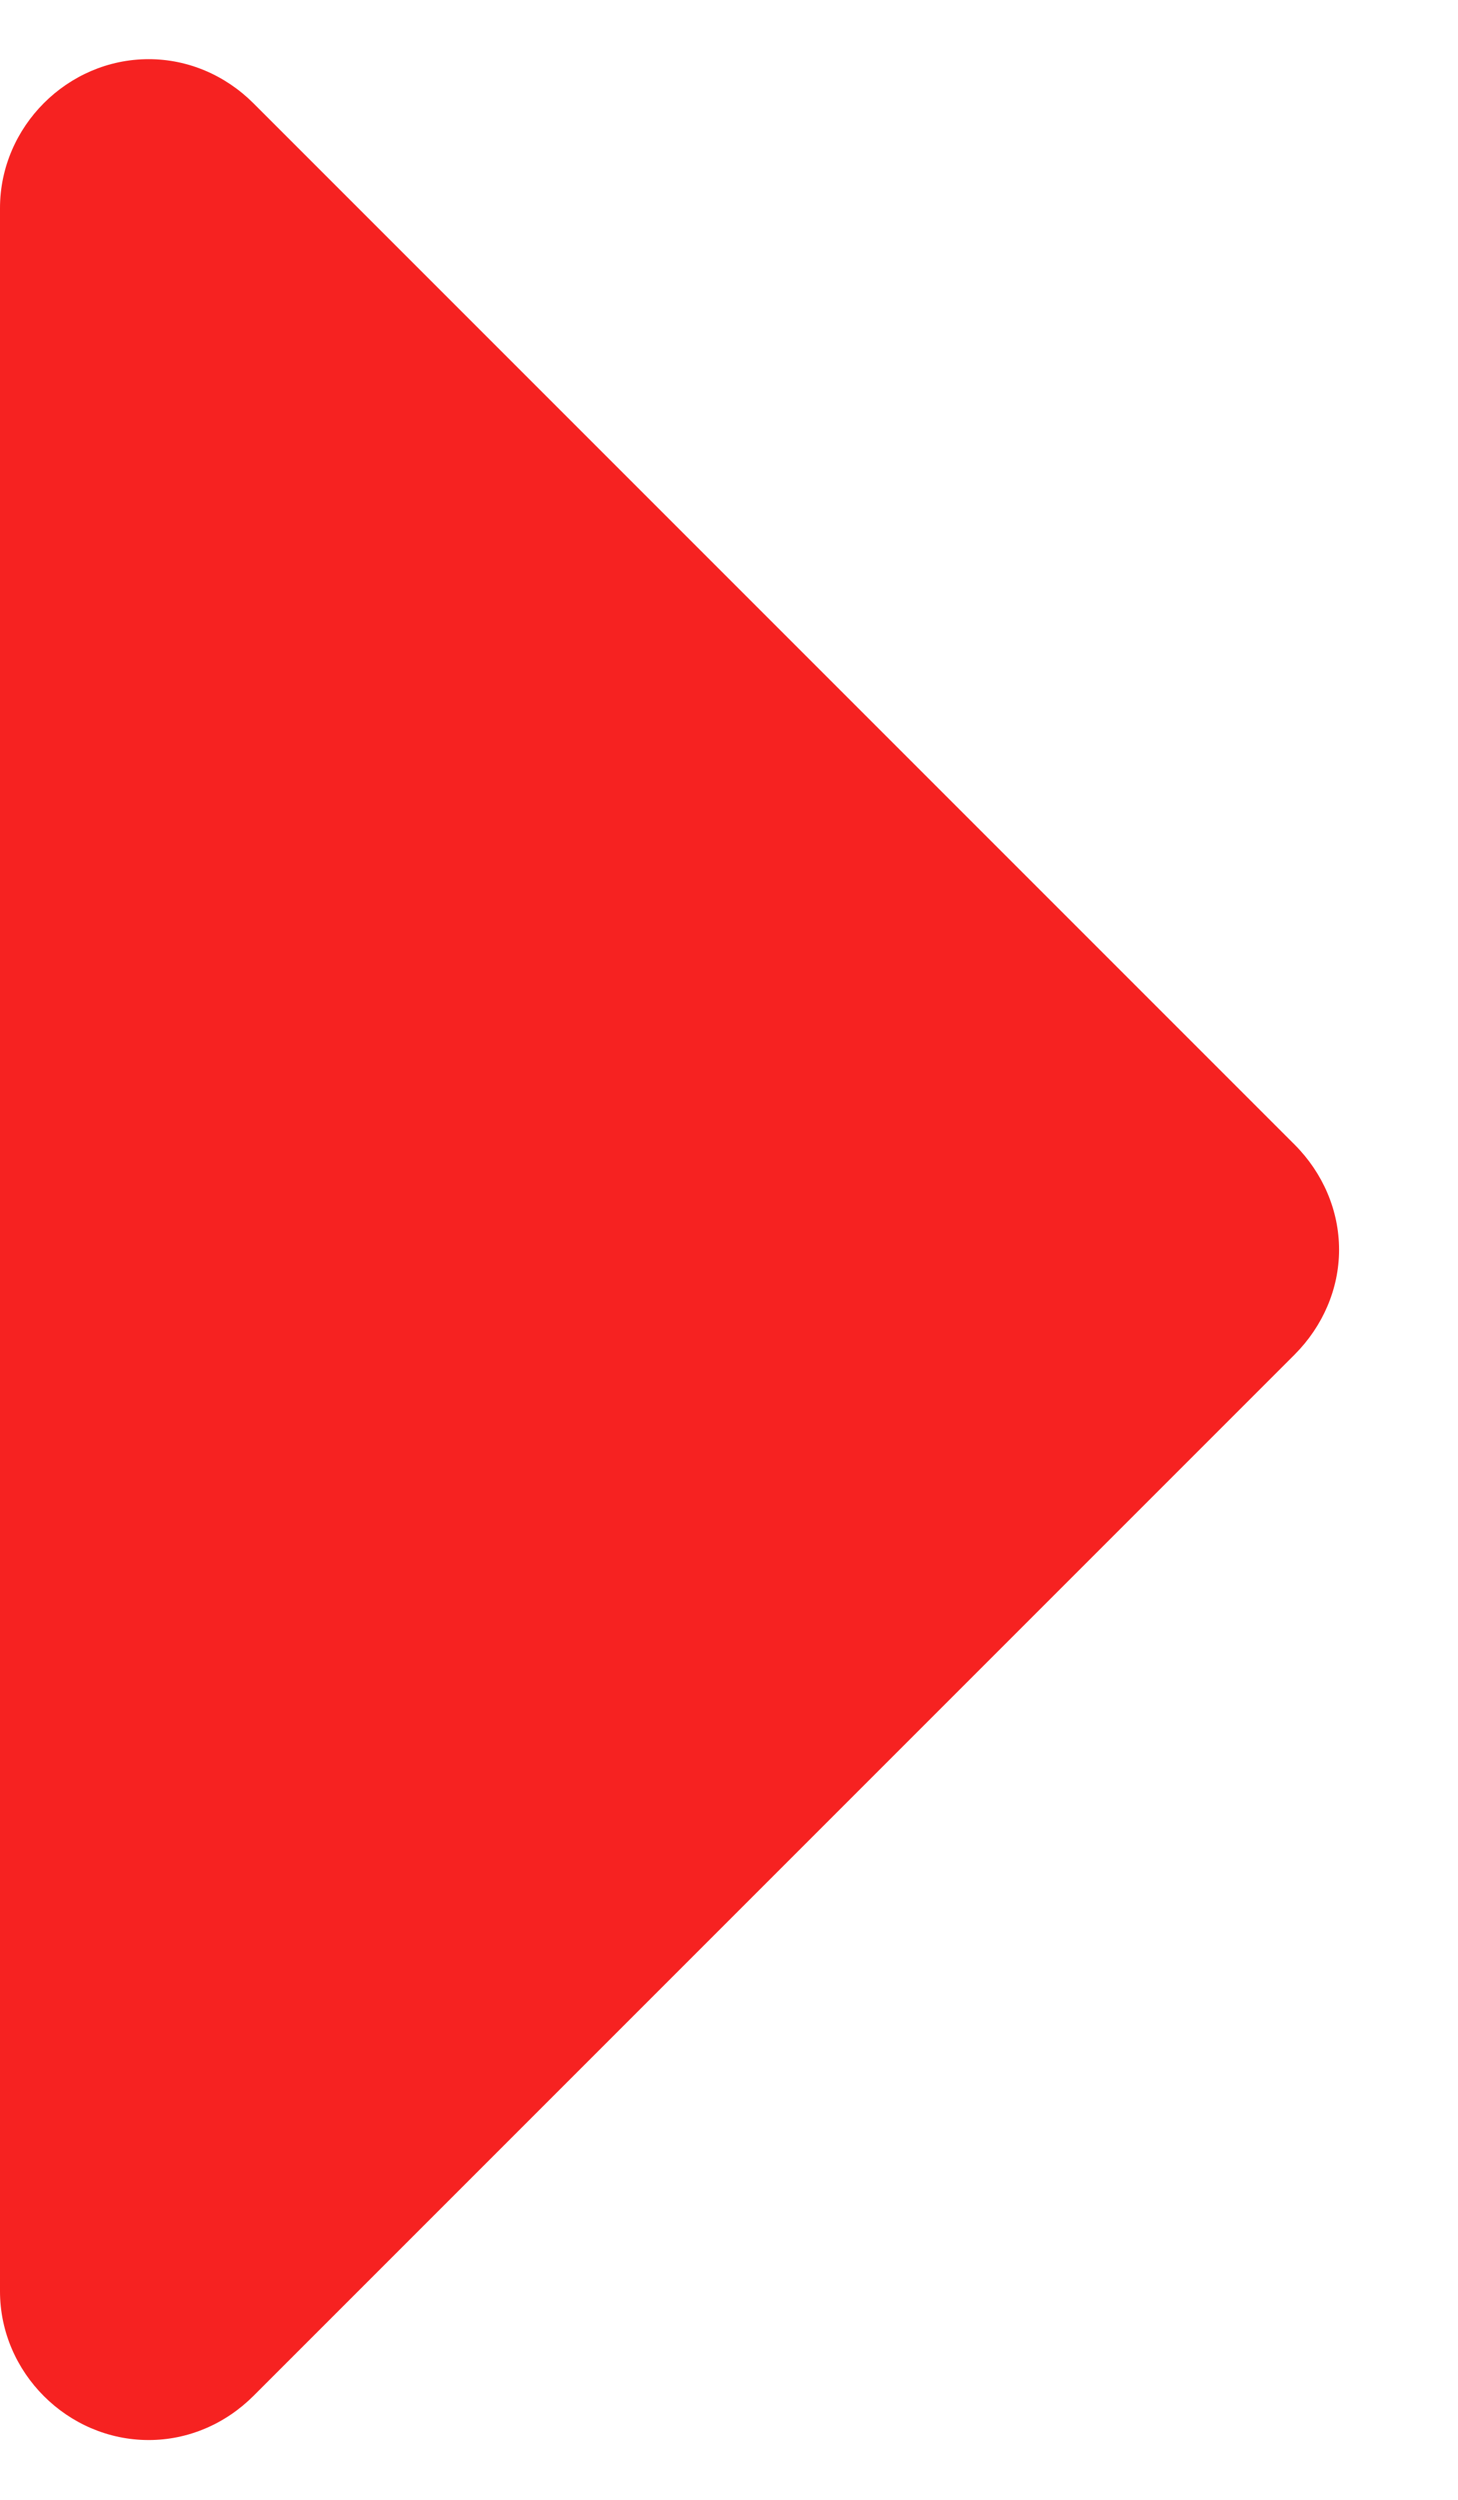 <svg width="7" height="12" viewBox="0 0 7 12" fill="none" xmlns="http://www.w3.org/2000/svg">
<path d="M0.714 0.284C0.324 0.284 -5.41672e-07 0.608 -5.24598e-07 0.999L-8.74838e-08 10.999C-7.0409e-08 11.389 0.324 11.713 0.714 11.713C0.904 11.713 1.083 11.635 1.217 11.501L6.217 6.501C6.35 6.367 6.429 6.188 6.429 5.999C6.429 5.809 6.35 5.63 6.217 5.496L1.217 0.496C1.083 0.362 0.904 0.284 0.714 0.284Z" fill="#F62221"/>
</svg>
